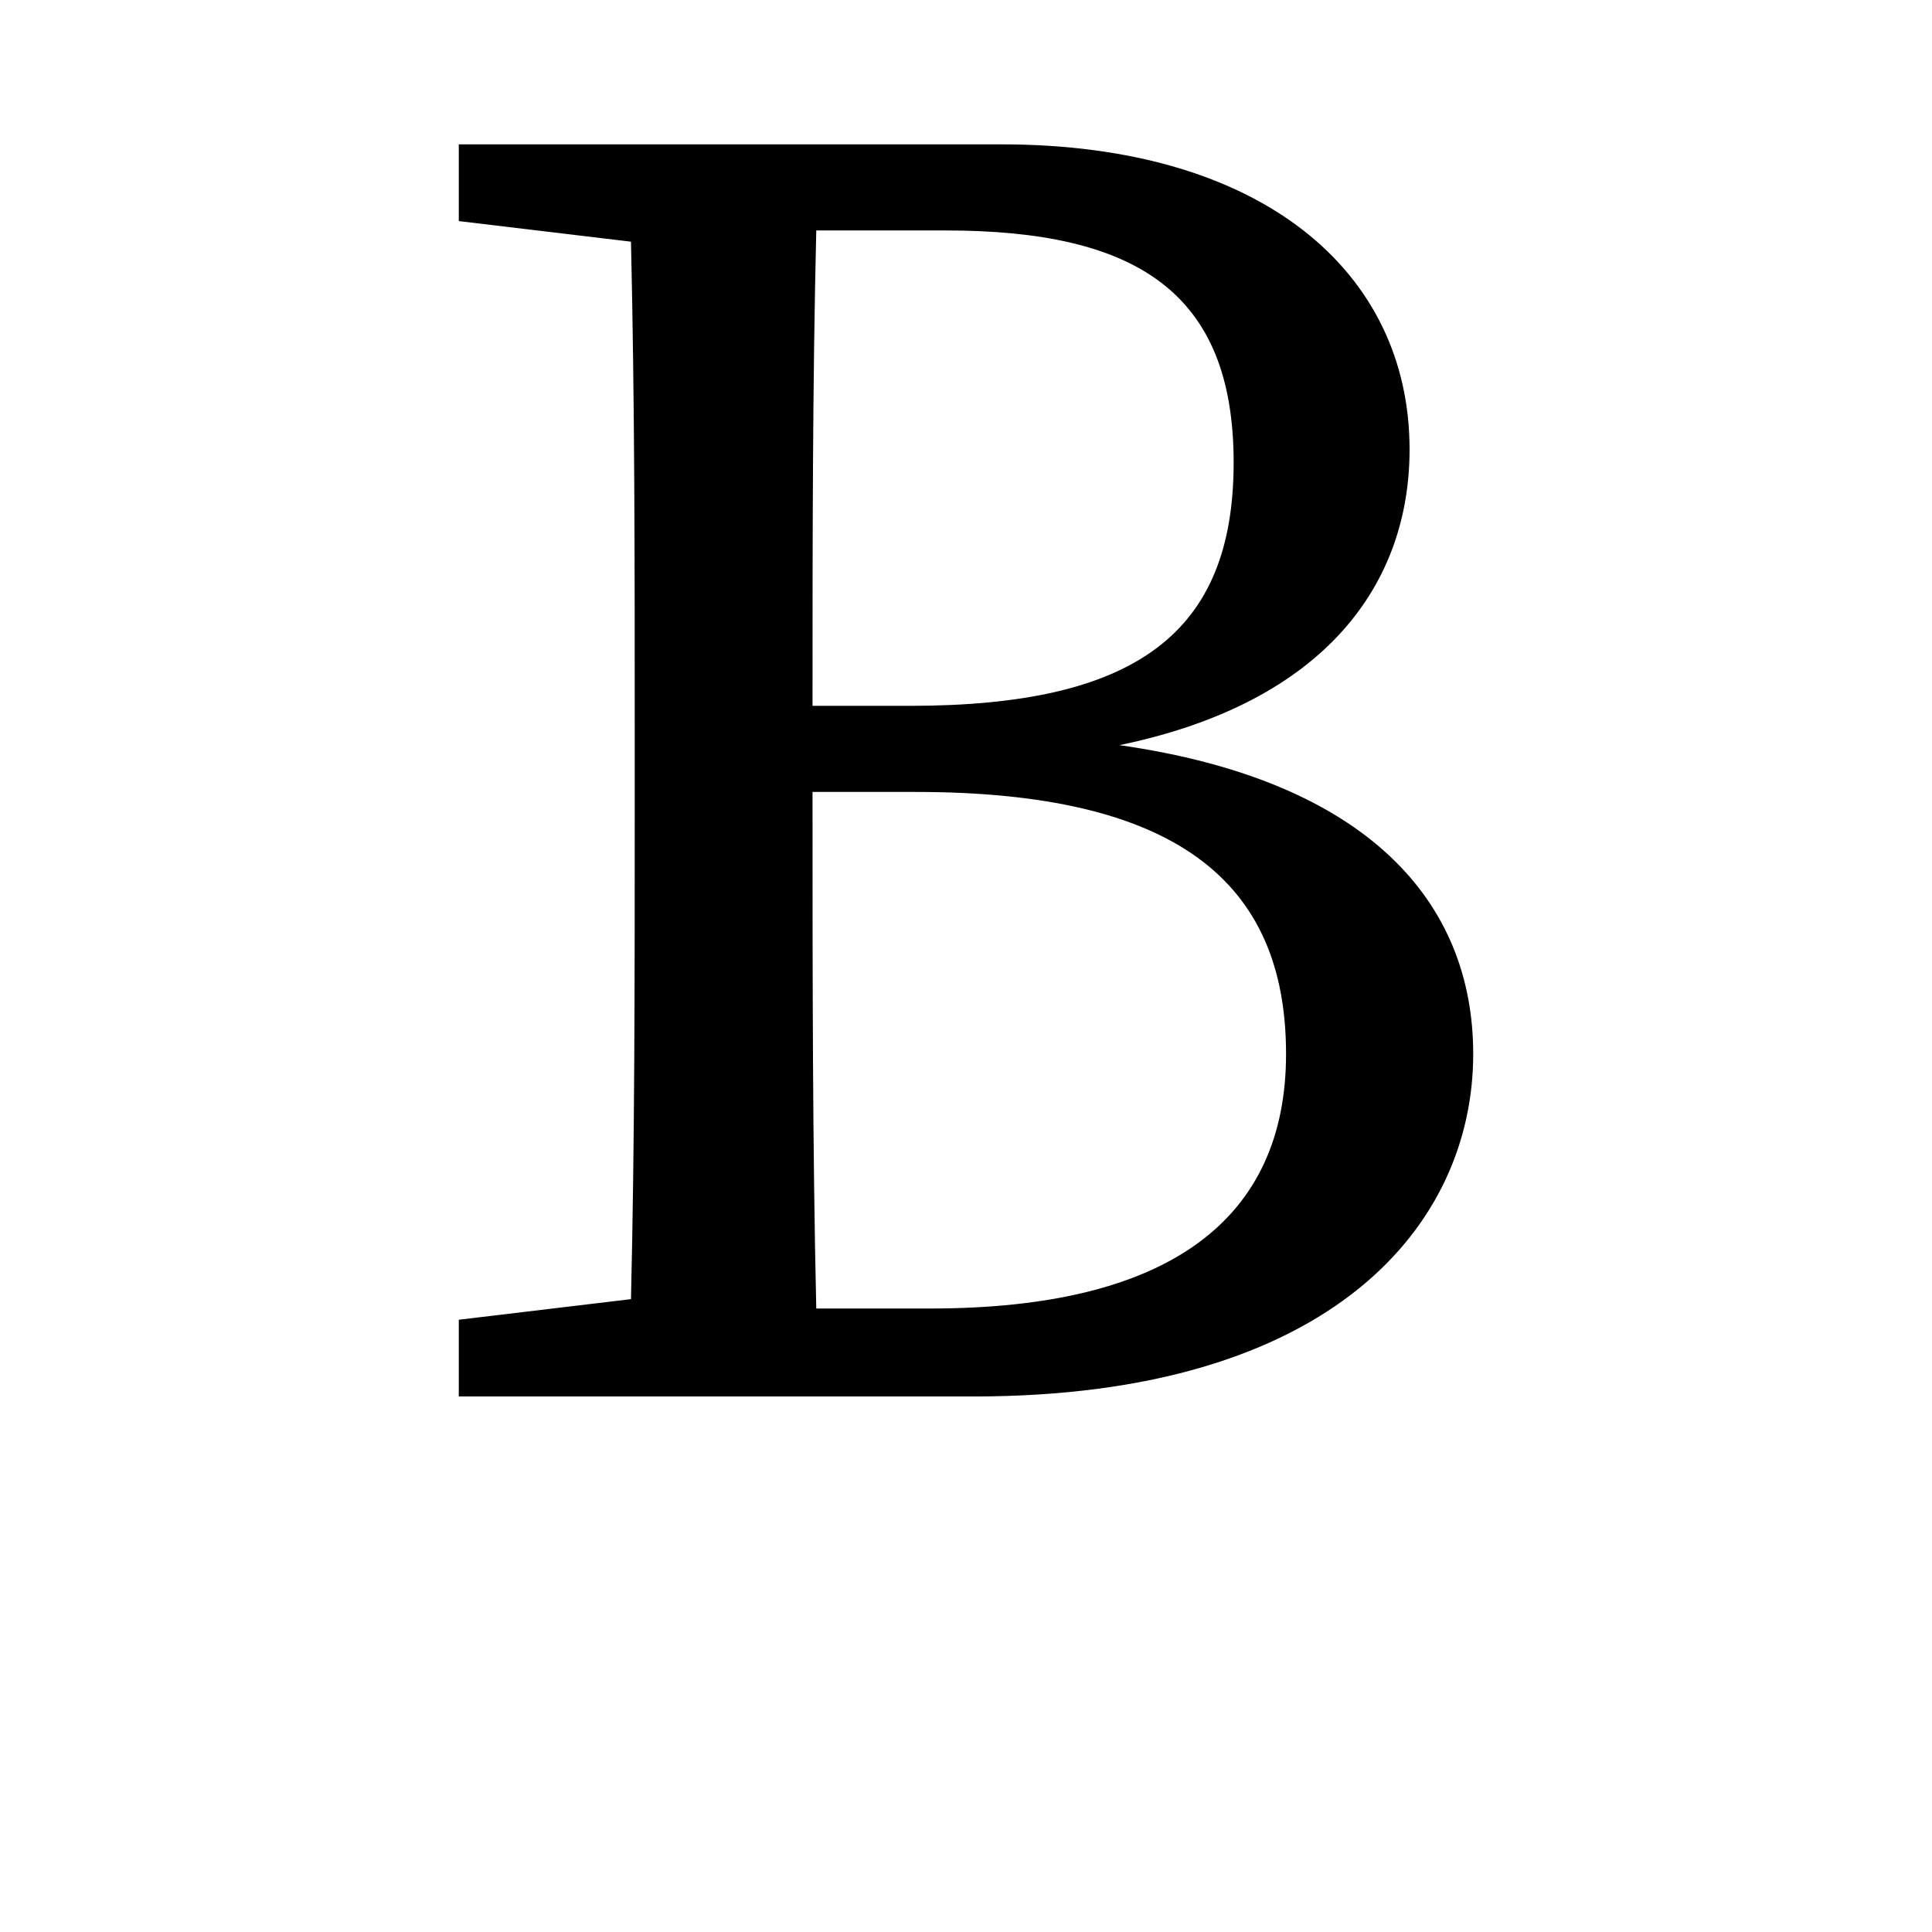 <svg height="512" width="512" xmlns="http://www.w3.org/2000/svg">
<style>
path { fill: black; fill-rule: nonzero; }
</style>
<g transform="translate(8 8) scale(0.496) translate(185 730) scale(1 -1)">
<path d="M235,47 c-2,87,-2,177,-2,276 l55,0 c138,0,198,-47,198,-140 c0,-88,-62,-136,-190,-136 z M304,623 c102,0,154,-33,154,-124 c0,-91,-52,-130,-173,-130 l-52,0 c0,86,0,171,2,254 z M44,669 l0,-41 l92,-11 c2,-86,2,-172,2,-258 l0,-49 c0,-87,0,-174,-2,-258 l-92,-11 l0,-41 l275,0 c192,0,267,92,267,183 c0,81,-56,146,-189,165 c111,23,155,87,155,158 c0,95,-79,163,-218,163 z"/>
</g>
</svg>